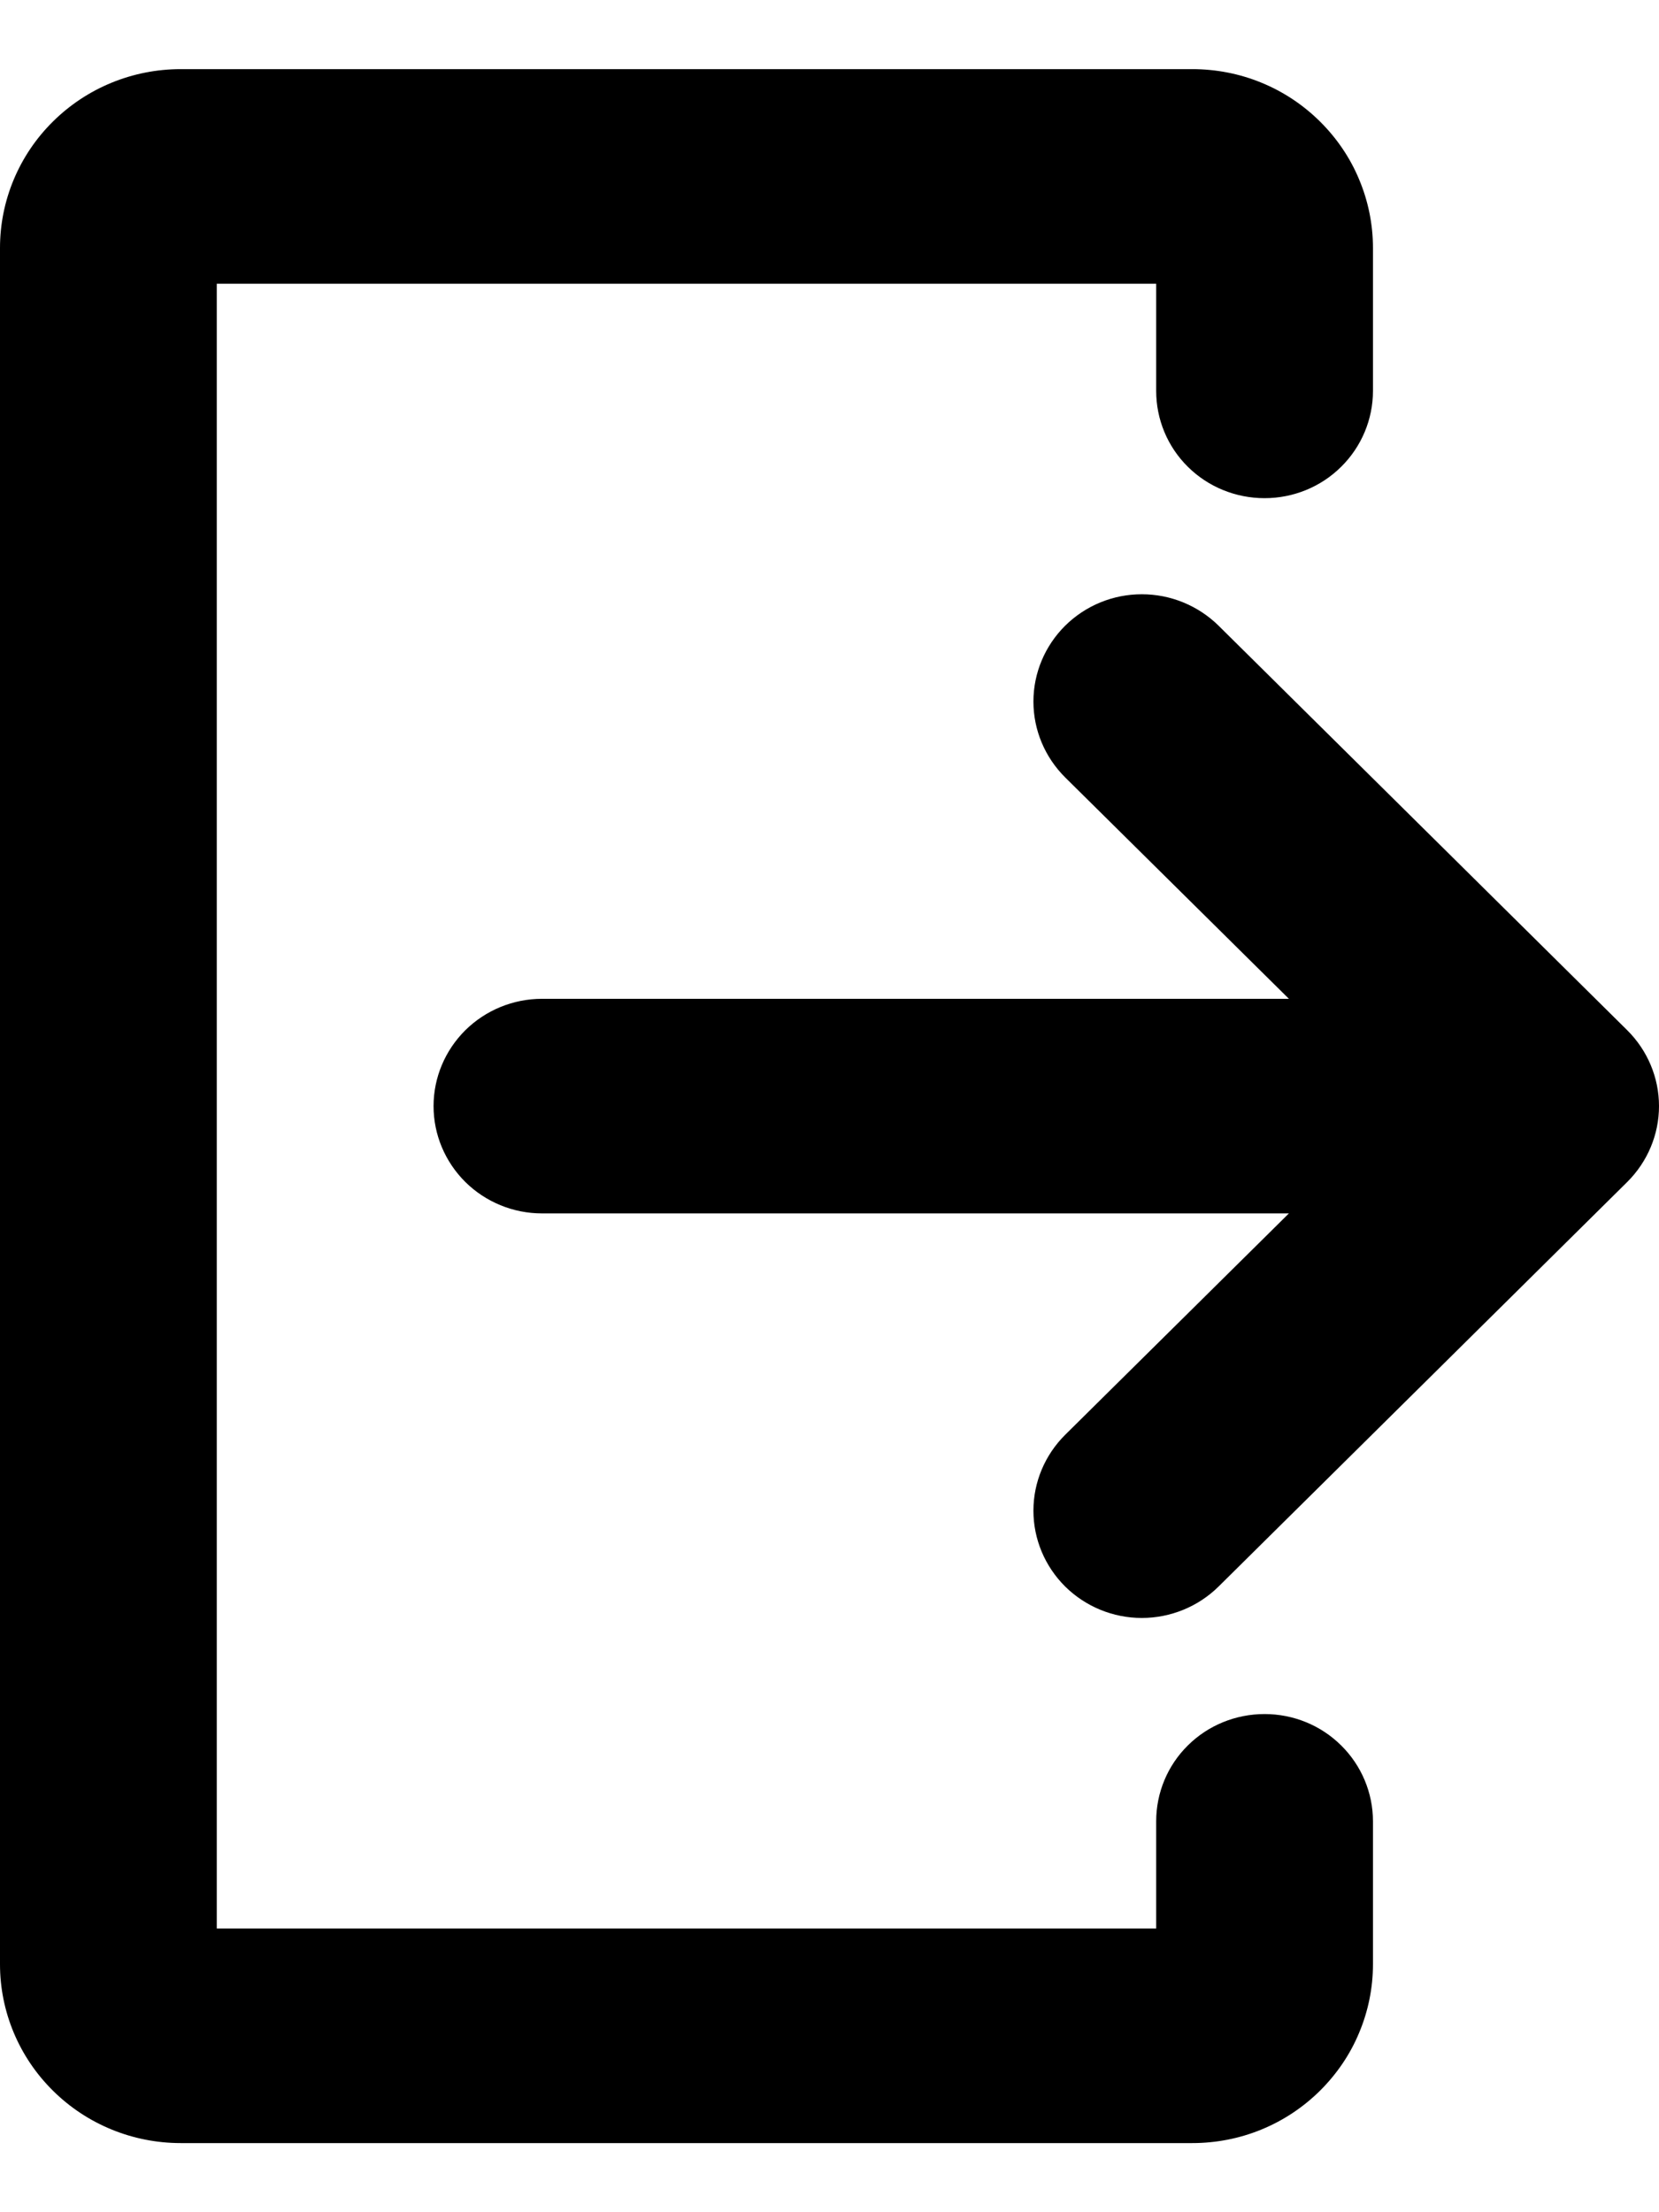 <svg width="12" height="16" viewBox="0 0 12 16" fill="none" xmlns="http://www.w3.org/2000/svg">
<path d="M11.77 7.451L8.814 4.525C8.741 4.453 8.654 4.396 8.559 4.357C8.464 4.318 8.362 4.298 8.259 4.298C8.156 4.298 8.054 4.318 7.959 4.357C7.864 4.396 7.778 4.453 7.705 4.525C7.558 4.671 7.475 4.868 7.475 5.074C7.475 5.28 7.558 5.477 7.705 5.623L9.323 7.224L3.92 7.224C3.712 7.224 3.513 7.306 3.366 7.451C3.219 7.597 3.136 7.794 3.136 8C3.136 8.206 3.219 8.403 3.366 8.549C3.513 8.694 3.712 8.776 3.92 8.776H9.323L7.705 10.377C7.558 10.523 7.475 10.72 7.475 10.926C7.475 11.132 7.558 11.329 7.705 11.475C7.852 11.62 8.051 11.702 8.259 11.702C8.467 11.702 8.667 11.62 8.814 11.475L11.77 8.549C11.917 8.403 12 8.206 12 8C12 7.794 11.917 7.597 11.77 7.451Z" fill="currentColor"/>
<path d="M9.147 12.397C8.939 12.397 8.739 12.478 8.592 12.624C8.445 12.769 8.363 12.967 8.363 13.172V13.948H1.568V2.052H8.363V2.828C8.363 3.033 8.445 3.231 8.592 3.376C8.739 3.522 8.939 3.603 9.147 3.603C9.355 3.603 9.554 3.522 9.701 3.376C9.848 3.231 9.931 3.033 9.931 2.828V1.793C9.931 1.623 9.897 1.455 9.831 1.298C9.766 1.141 9.669 0.999 9.548 0.879C9.427 0.759 9.283 0.663 9.124 0.598C8.966 0.533 8.796 0.5 8.624 0.5H1.307C0.96 0.5 0.628 0.636 0.383 0.879C0.138 1.121 0 1.45 0 1.793V14.207C0 14.55 0.138 14.879 0.383 15.121C0.628 15.364 0.96 15.5 1.307 15.5H8.624C8.796 15.5 8.966 15.467 9.124 15.402C9.283 15.337 9.427 15.241 9.548 15.121C9.669 15.001 9.766 14.859 9.831 14.702C9.897 14.545 9.931 14.377 9.931 14.207V13.172C9.931 12.967 9.848 12.769 9.701 12.624C9.554 12.478 9.355 12.397 9.147 12.397Z" fill="currentColor"/>
</svg>
